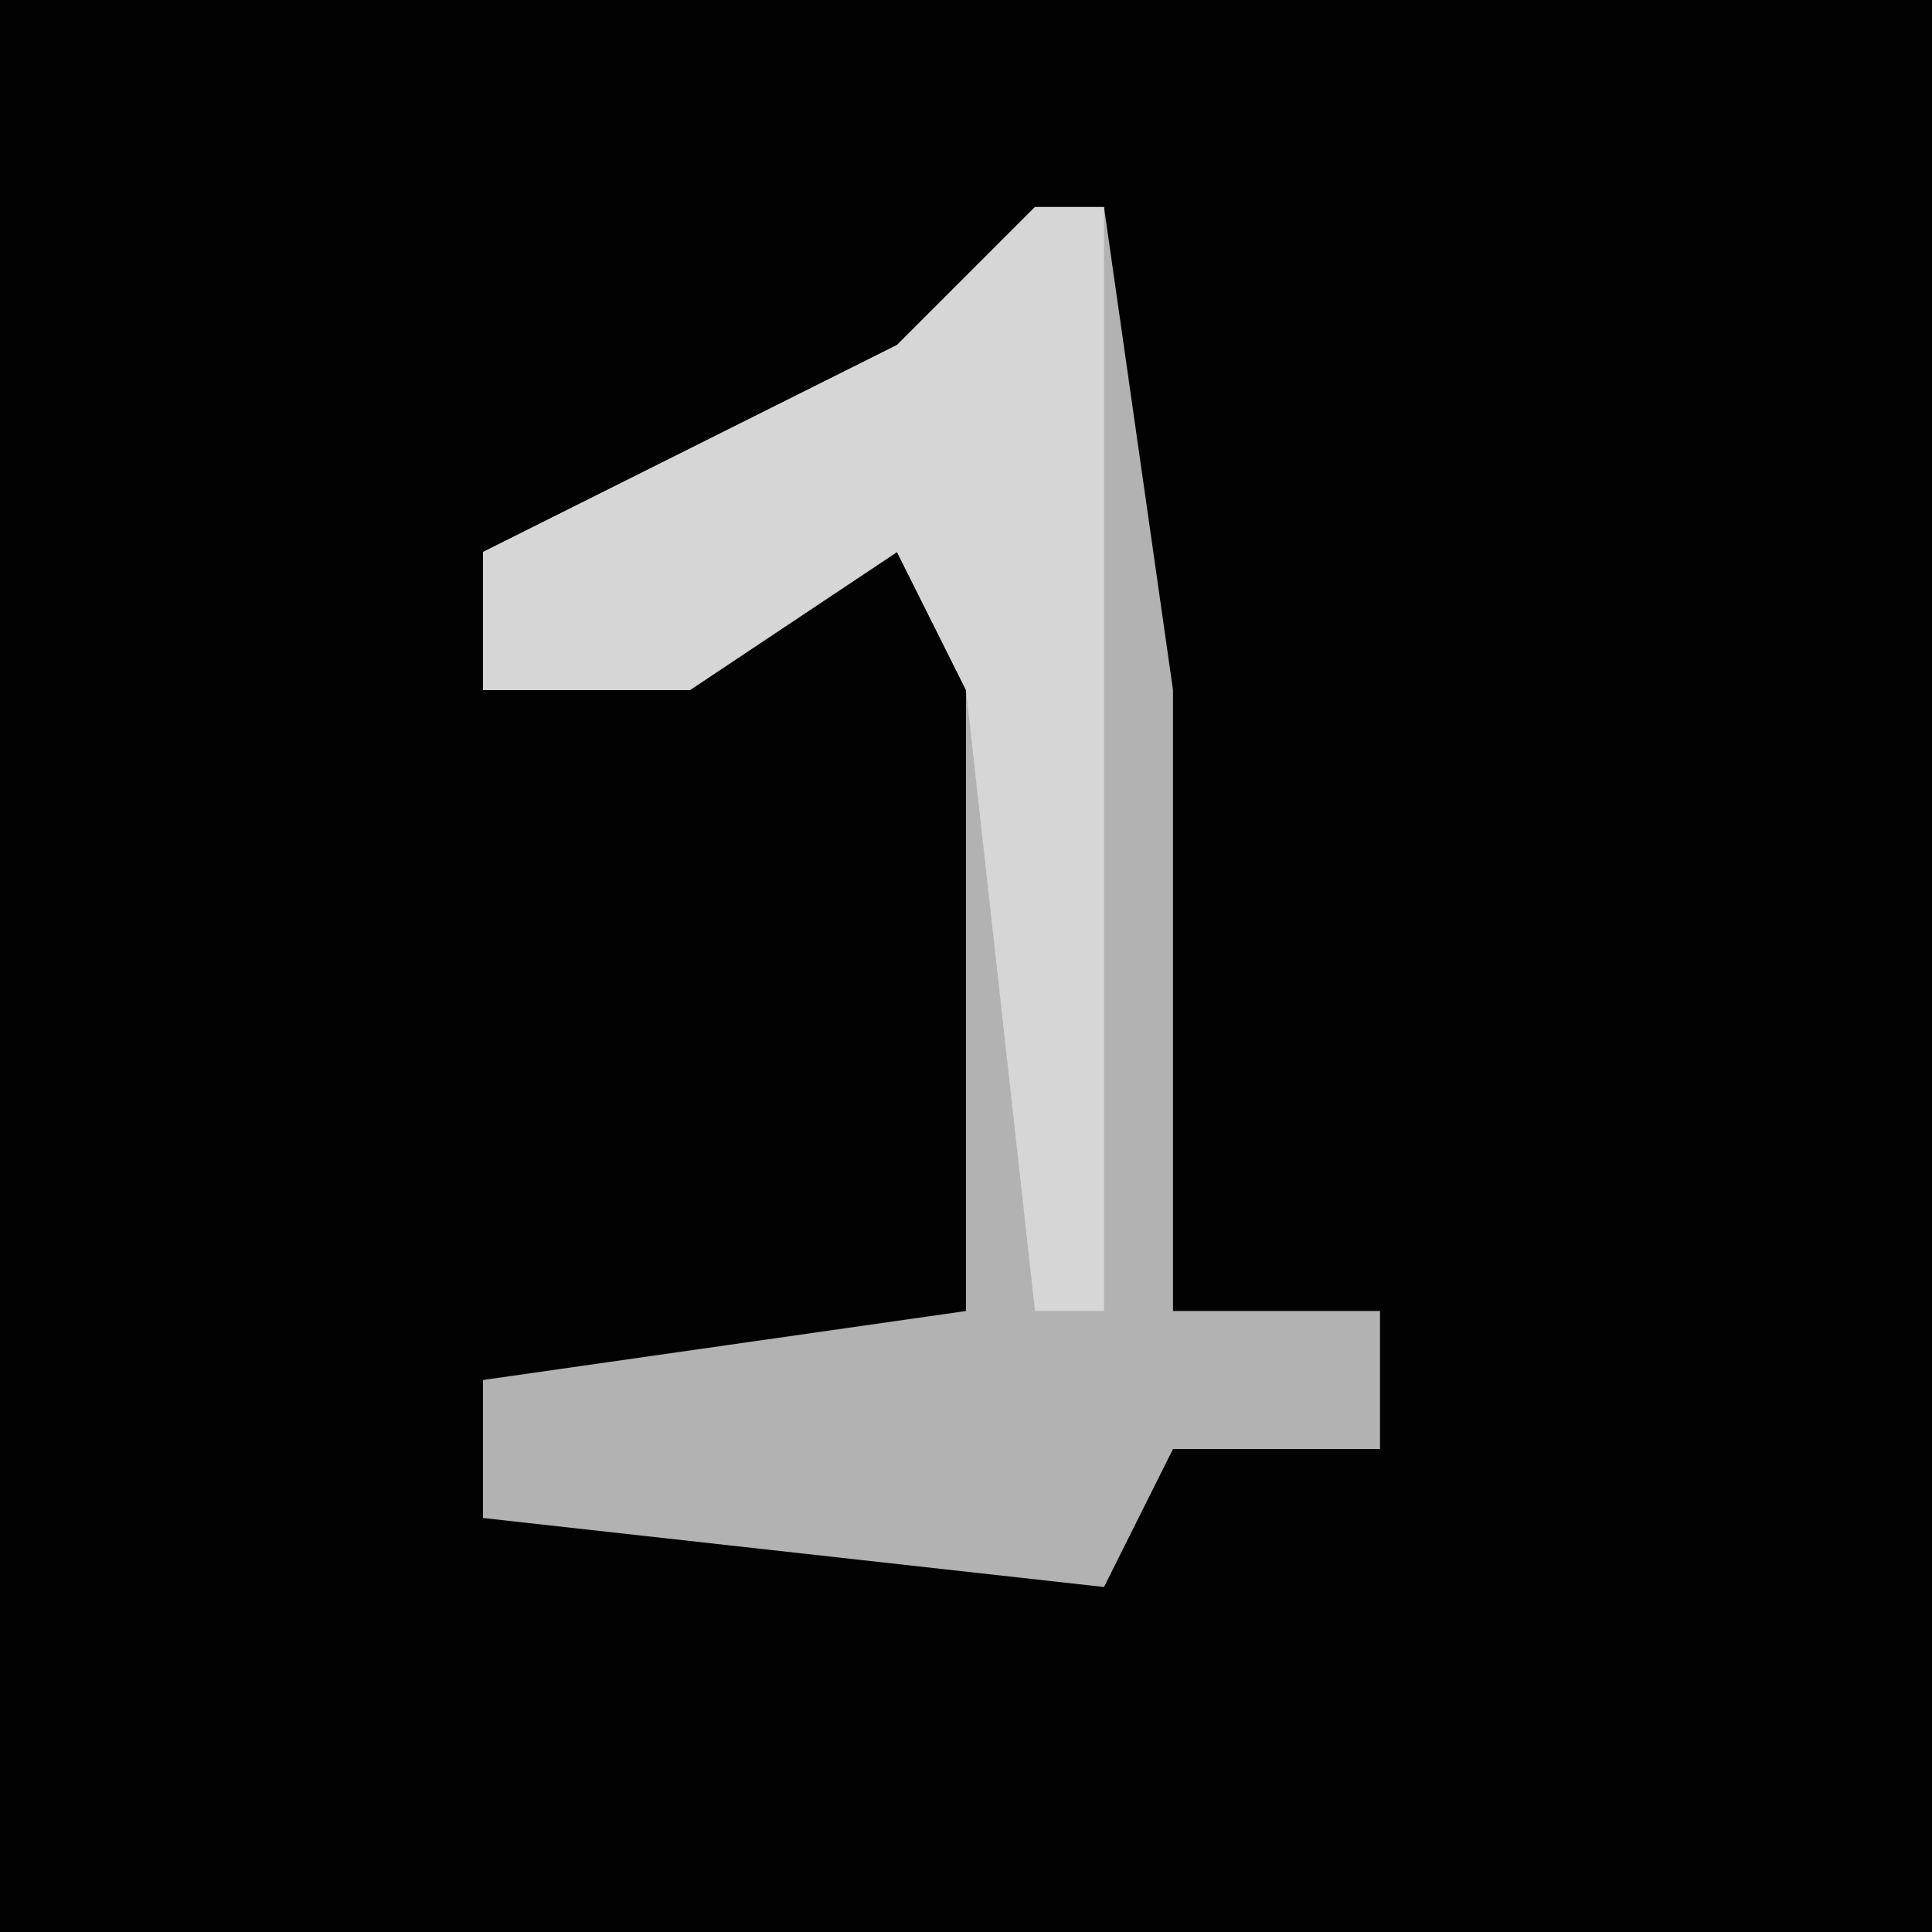<?xml version="1.0" encoding="UTF-8"?>
<svg version="1.1" xmlns="http://www.w3.org/2000/svg" width="28" height="28">
<path d="M0,0 L28,0 L28,28 L0,28 Z " fill="#020202" transform="translate(0,0)"/>
<path d="M0,0 L1,0 L2,7 L2,16 L5,16 L5,18 L2,18 L1,20 L-8,19 L-8,17 L-1,16 L-1,7 L-2,5 L-5,7 L-8,7 L-8,5 L-2,2 Z " fill="#B2B2B2" transform="translate(15,3)"/>
<path d="M0,0 L1,0 L1,16 L0,16 L-1,7 L-2,5 L-5,7 L-8,7 L-8,5 L-2,2 Z " fill="#D6D6D6" transform="translate(15,3)"/>
</svg>
